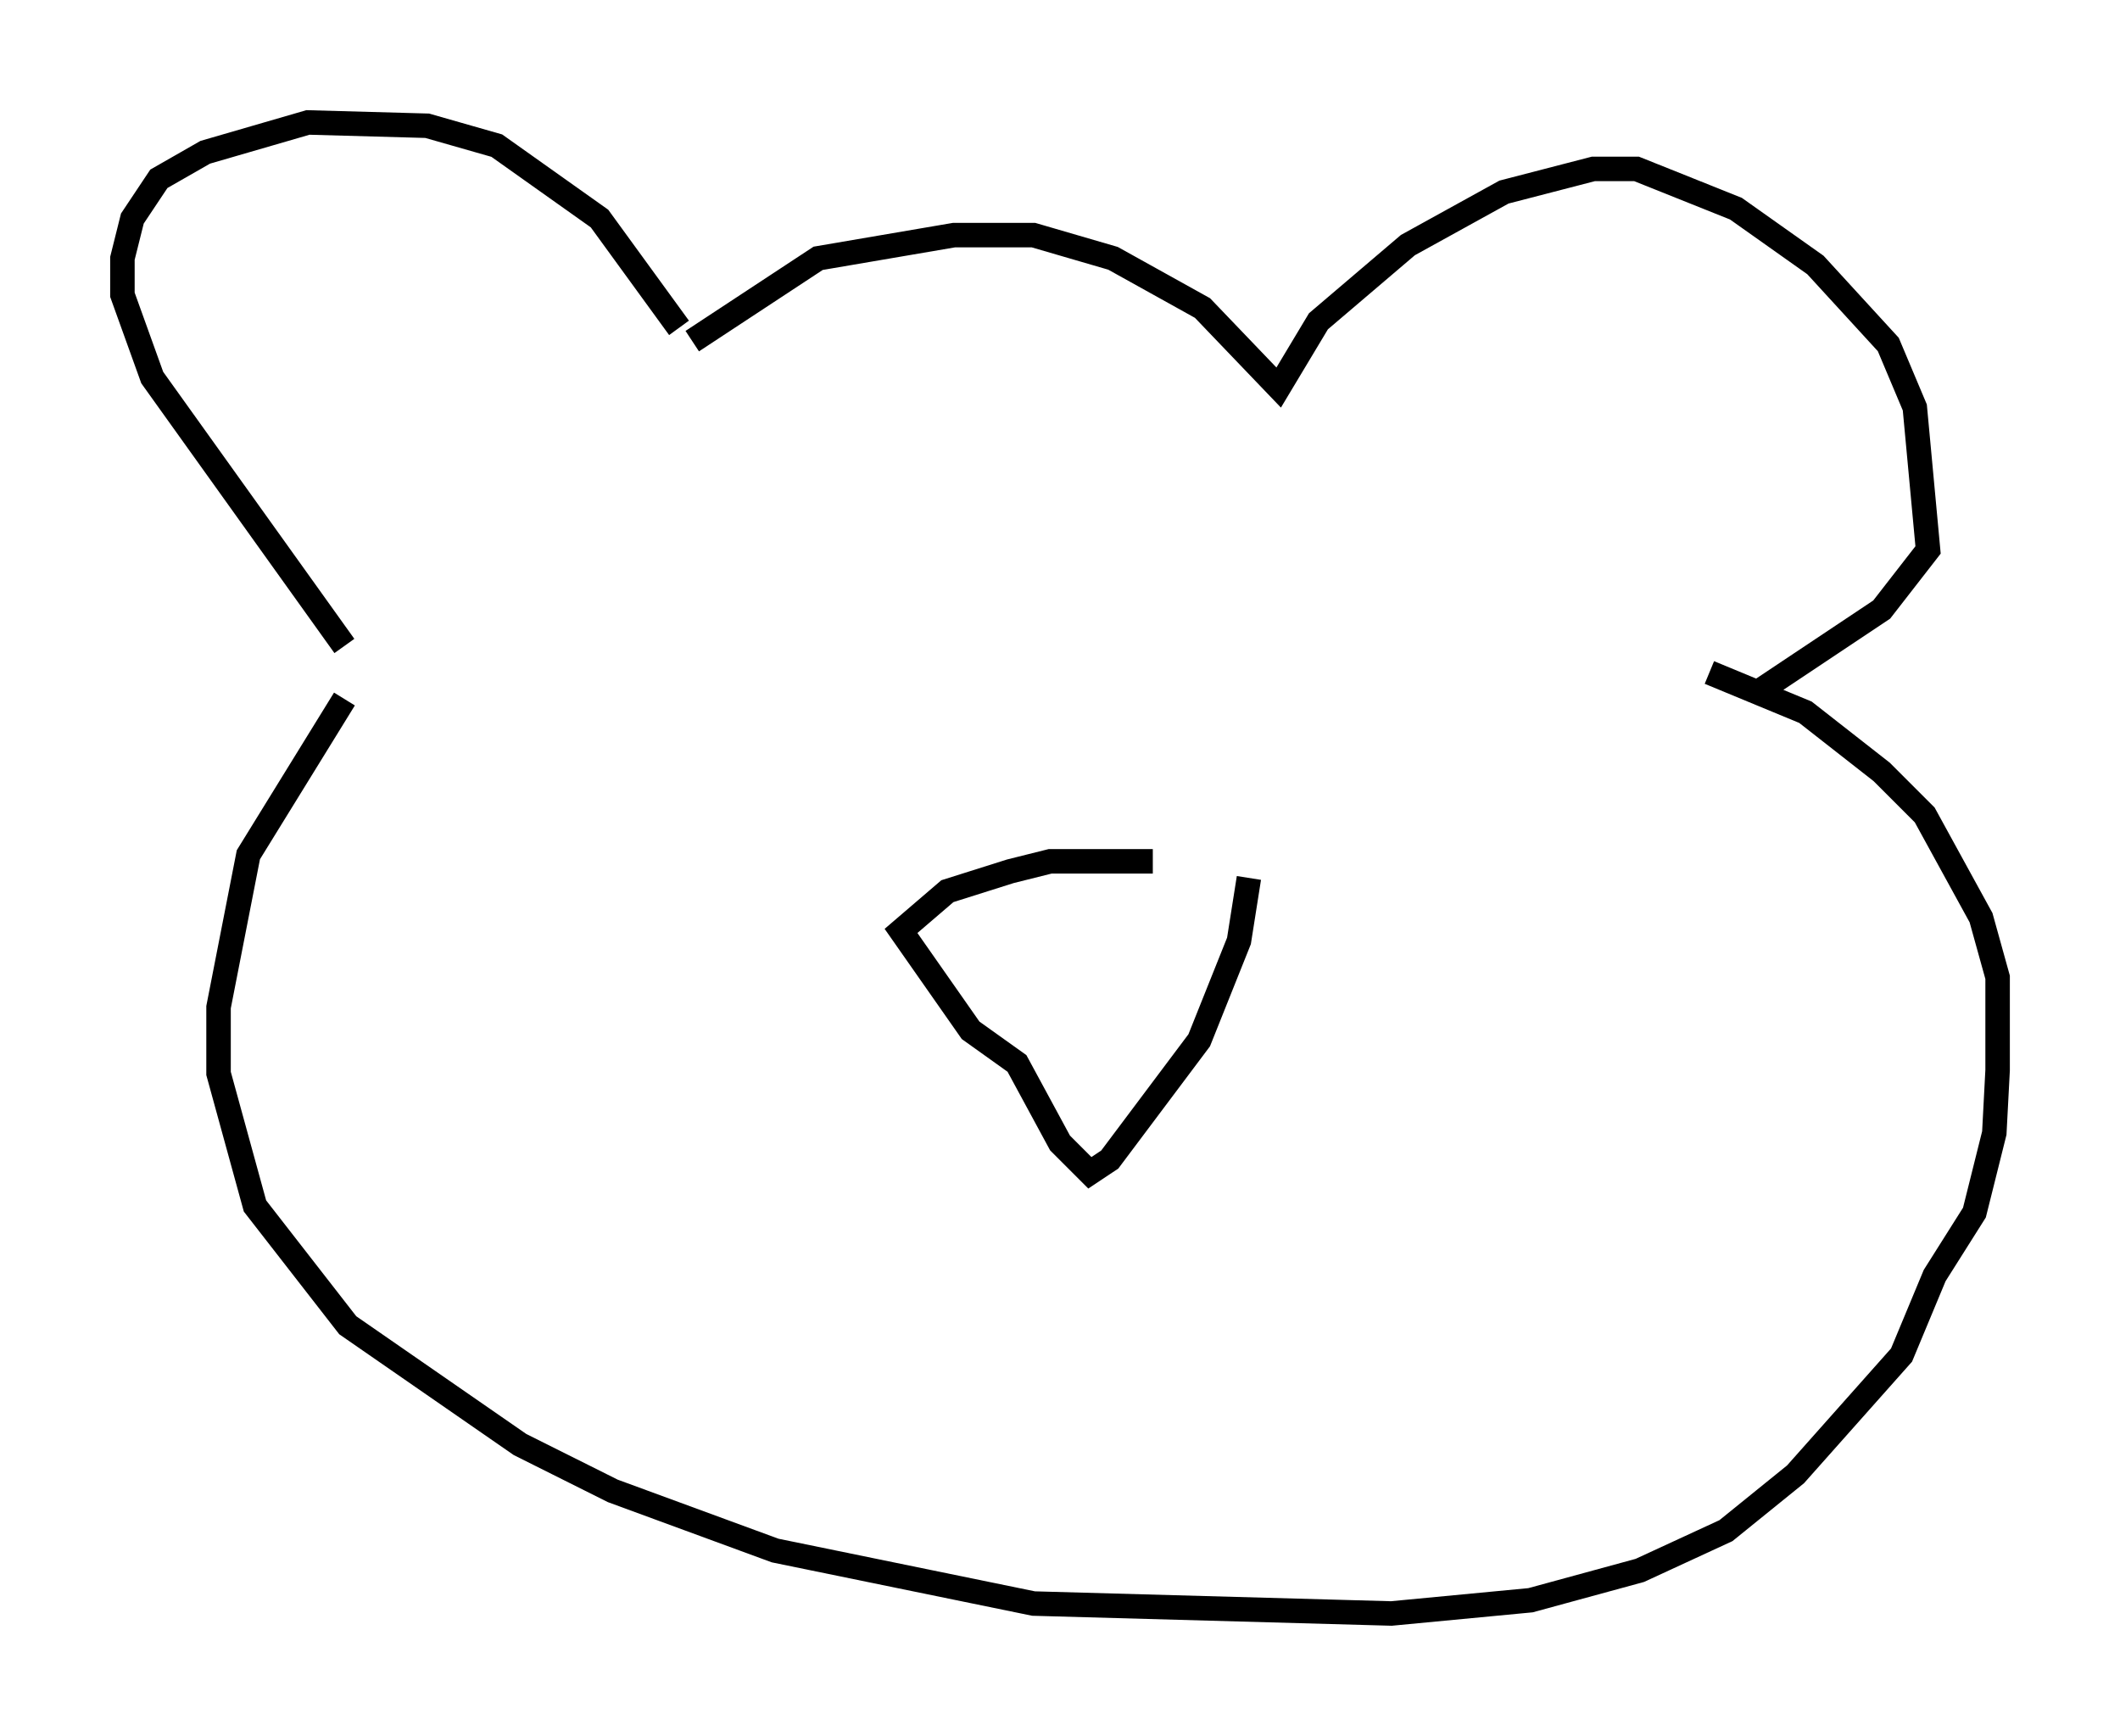 <?xml version="1.0" encoding="utf-8" ?>
<svg baseProfile="full" height="70.892" version="1.1" width="86.589" xmlns="http://www.w3.org/2000/svg" xmlns:ev="http://www.w3.org/2001/xml-events" xmlns:xlink="http://www.w3.org/1999/xlink"><defs /><rect fill="white" height="70.892" width="86.589" x="0" y="0" /><path d="M27.463, 14.202 m0.271, -0.812 l-3.248, -4.465 -4.195, -2.977 l-2.842, -0.812 -4.871, -0.135 l-4.195, 1.218 -1.894, 1.083 l-1.083, 1.624 -0.406, 1.624 l0.0, 1.488 1.218, 3.383 l7.848, 10.961 m14.208, -12.449 l5.142, -3.383 5.548, -0.947 l3.248, 0.0 3.248, 0.947 l3.654, 2.03 3.112, 3.248 l1.624, -2.706 3.654, -3.112 l3.924, -2.165 3.654, -0.947 l1.759, 0.0 4.059, 1.624 l3.248, 2.3 2.977, 3.248 l1.083, 2.571 0.541, 5.819 l-1.894, 2.436 -5.277, 3.518 m-57.51, 0.135 l-3.924, 6.36 -1.218, 6.225 l0.0, 2.706 1.488, 5.413 l3.789, 4.871 7.036, 4.871 l3.789, 1.894 6.631, 2.436 l10.555, 2.165 14.614, 0.406 l5.683, -0.541 4.465, -1.218 l3.518, -1.624 2.842, -2.3 l4.33, -4.871 1.353, -3.248 l1.624, -2.571 0.812, -3.248 l0.135, -2.571 0.0, -3.789 l-0.677, -2.436 -2.3, -4.195 l-1.759, -1.759 -3.112, -2.436 l-3.924, -1.624 m-22.733, 7.713 l-4.195, 0.0 -1.624, 0.406 l-2.571, 0.812 -1.894, 1.624 l2.842, 4.059 1.894, 1.353 l1.759, 3.248 1.218, 1.218 l0.812, -0.541 3.654, -4.871 l1.624, -4.059 0.406, -2.571 " fill="none" stroke="black" stroke-width="1" /></svg>